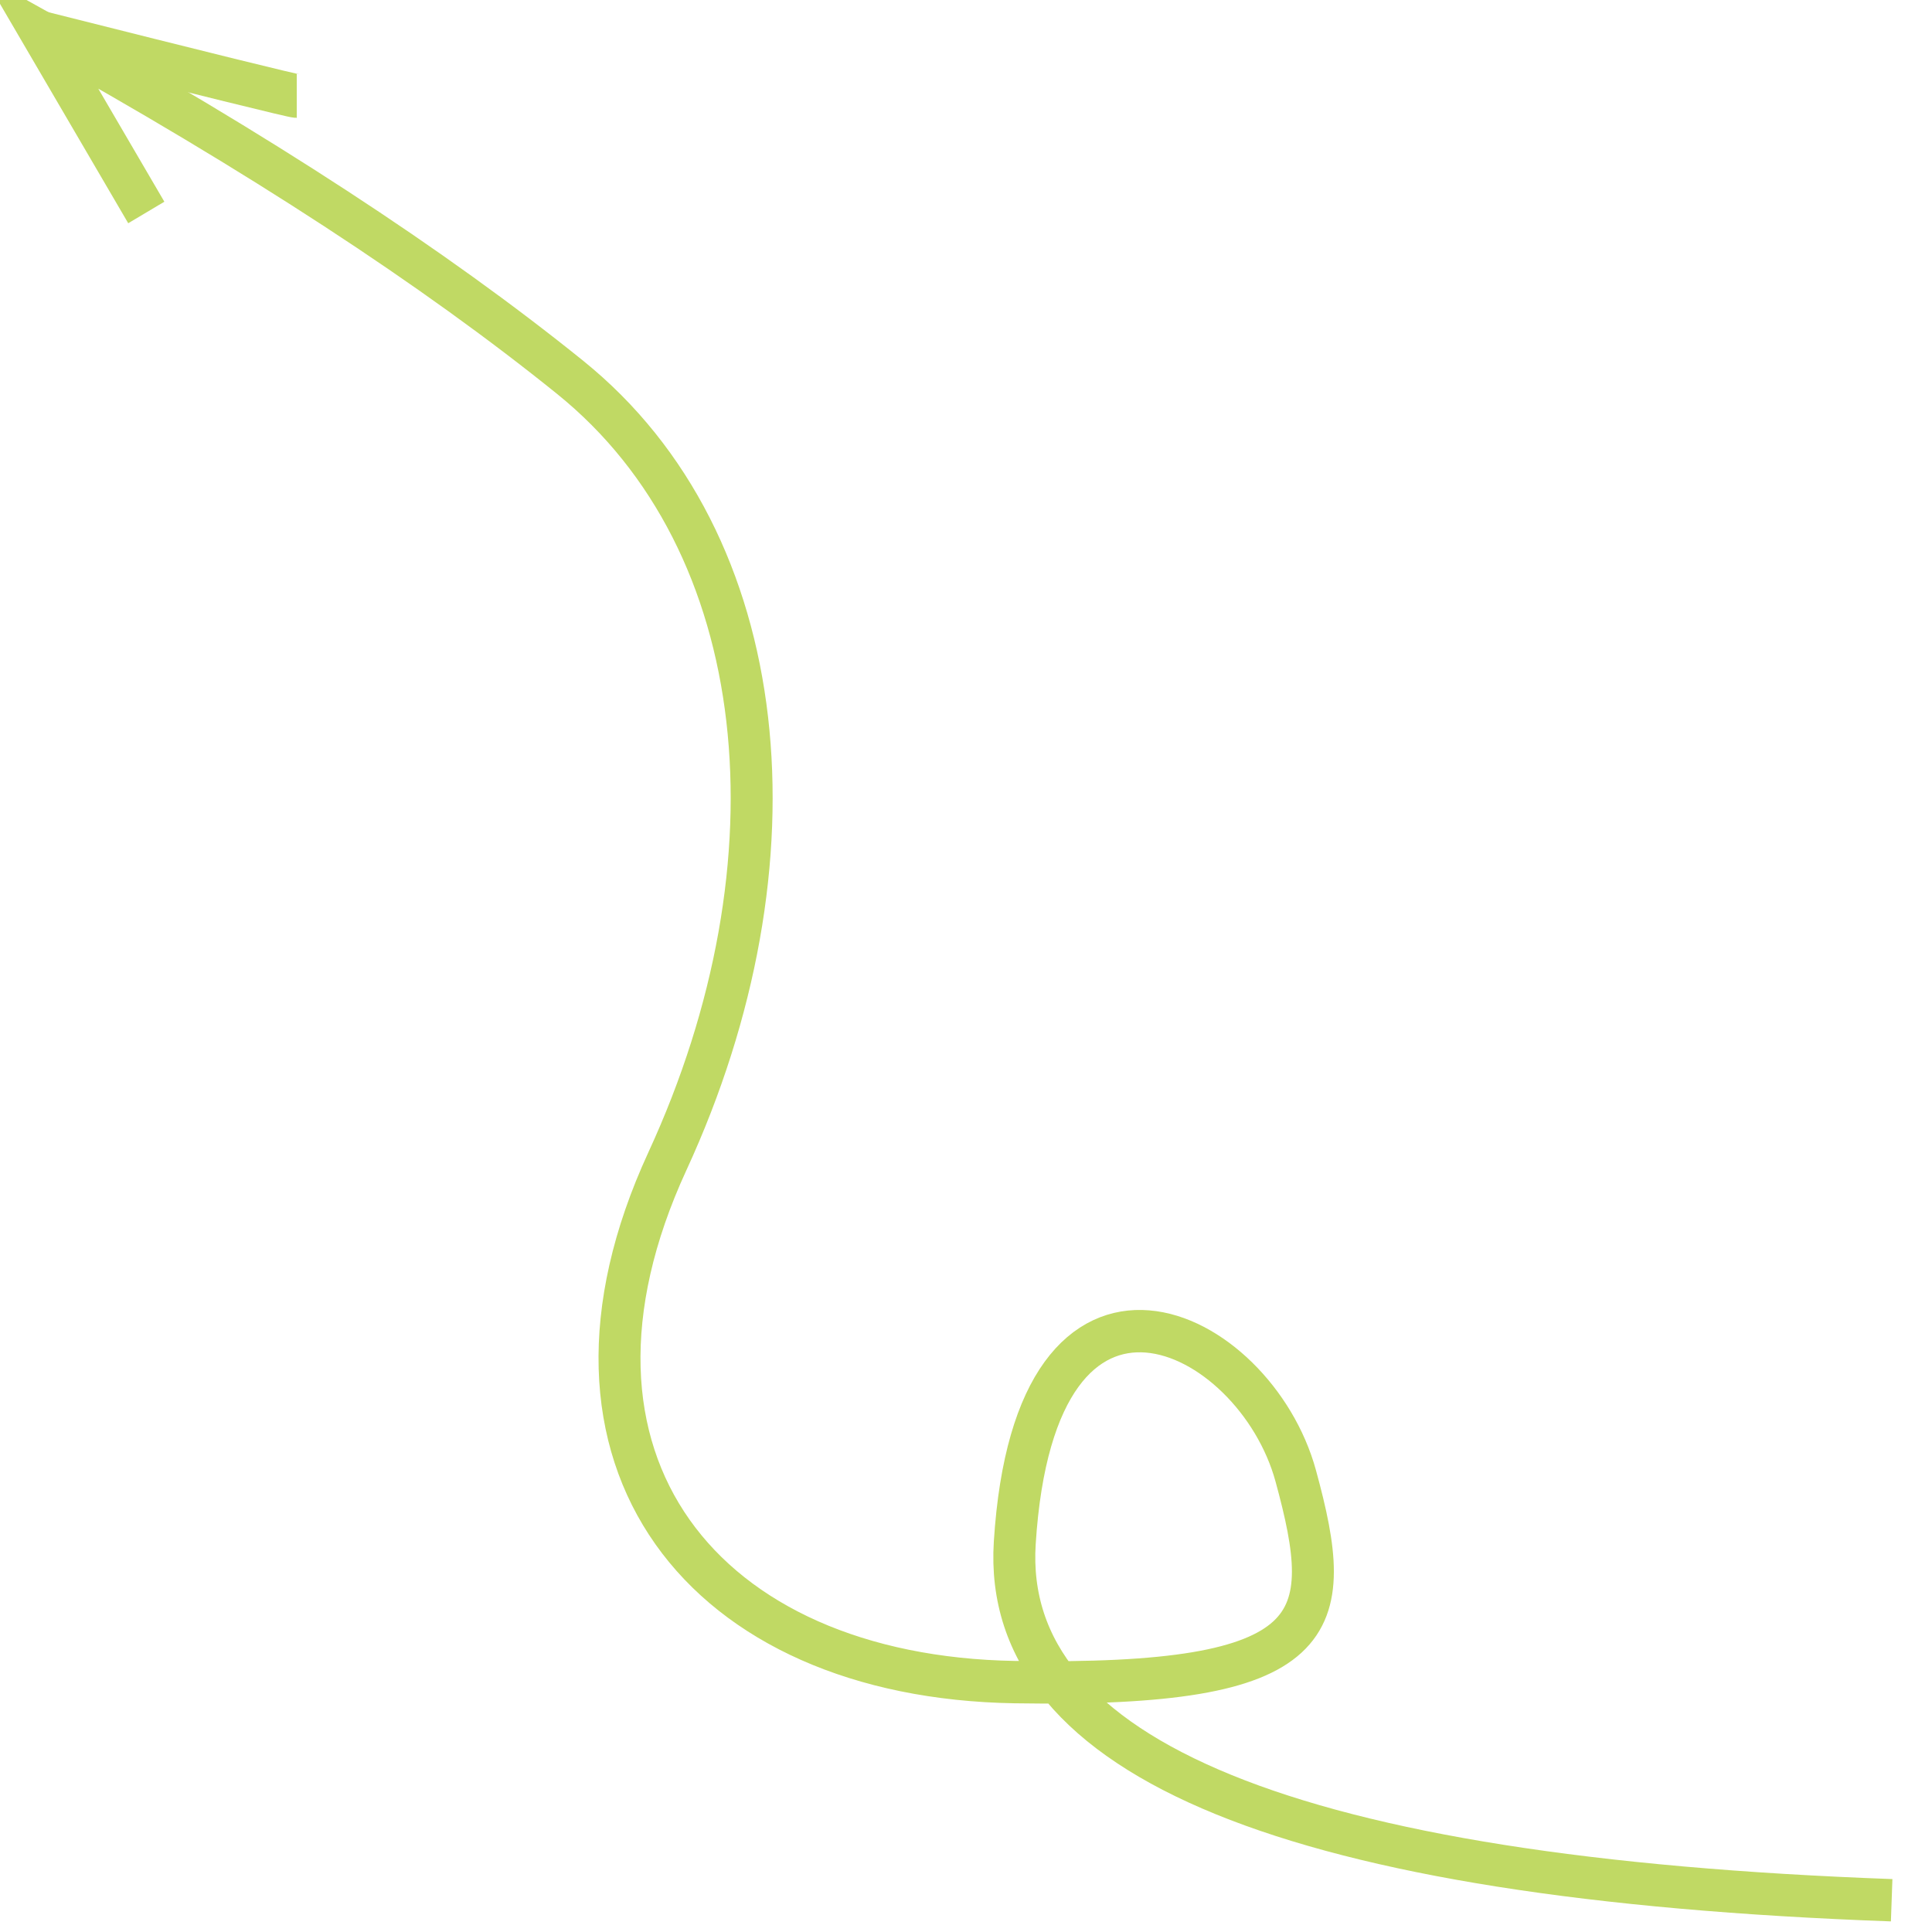 <svg id="ev6juqWQbm21" xmlns="http://www.w3.org/2000/svg" xmlns:xlink="http://www.w3.org/1999/xlink" viewBox="0 0 300 300" shape-rendering="geometricPrecision" text-rendering="geometricPrecision" width="300" height="300"><path d="M17.099,28.982L0,0Q52.705,28.982,85.827,55.479c33.122,26.497,38.09,77.836,15.733,125.863s5.796,82.804,56.307,83.632s52.167-9.108,45.542-33.122-42.23-41.402-45.542,10.765q-3.312,52.167,142.134,57.383" transform="matrix(.958 0 0 0.967 6.335 4.968)" fill="none" stroke="#c0d964" stroke-width="6.8"/><path d="M40.284,9.937q-.828,0-40.284-9.937" transform="translate(5.796 4.968)" fill="none" stroke="#c0d964" stroke-width="6.8"/></svg>
